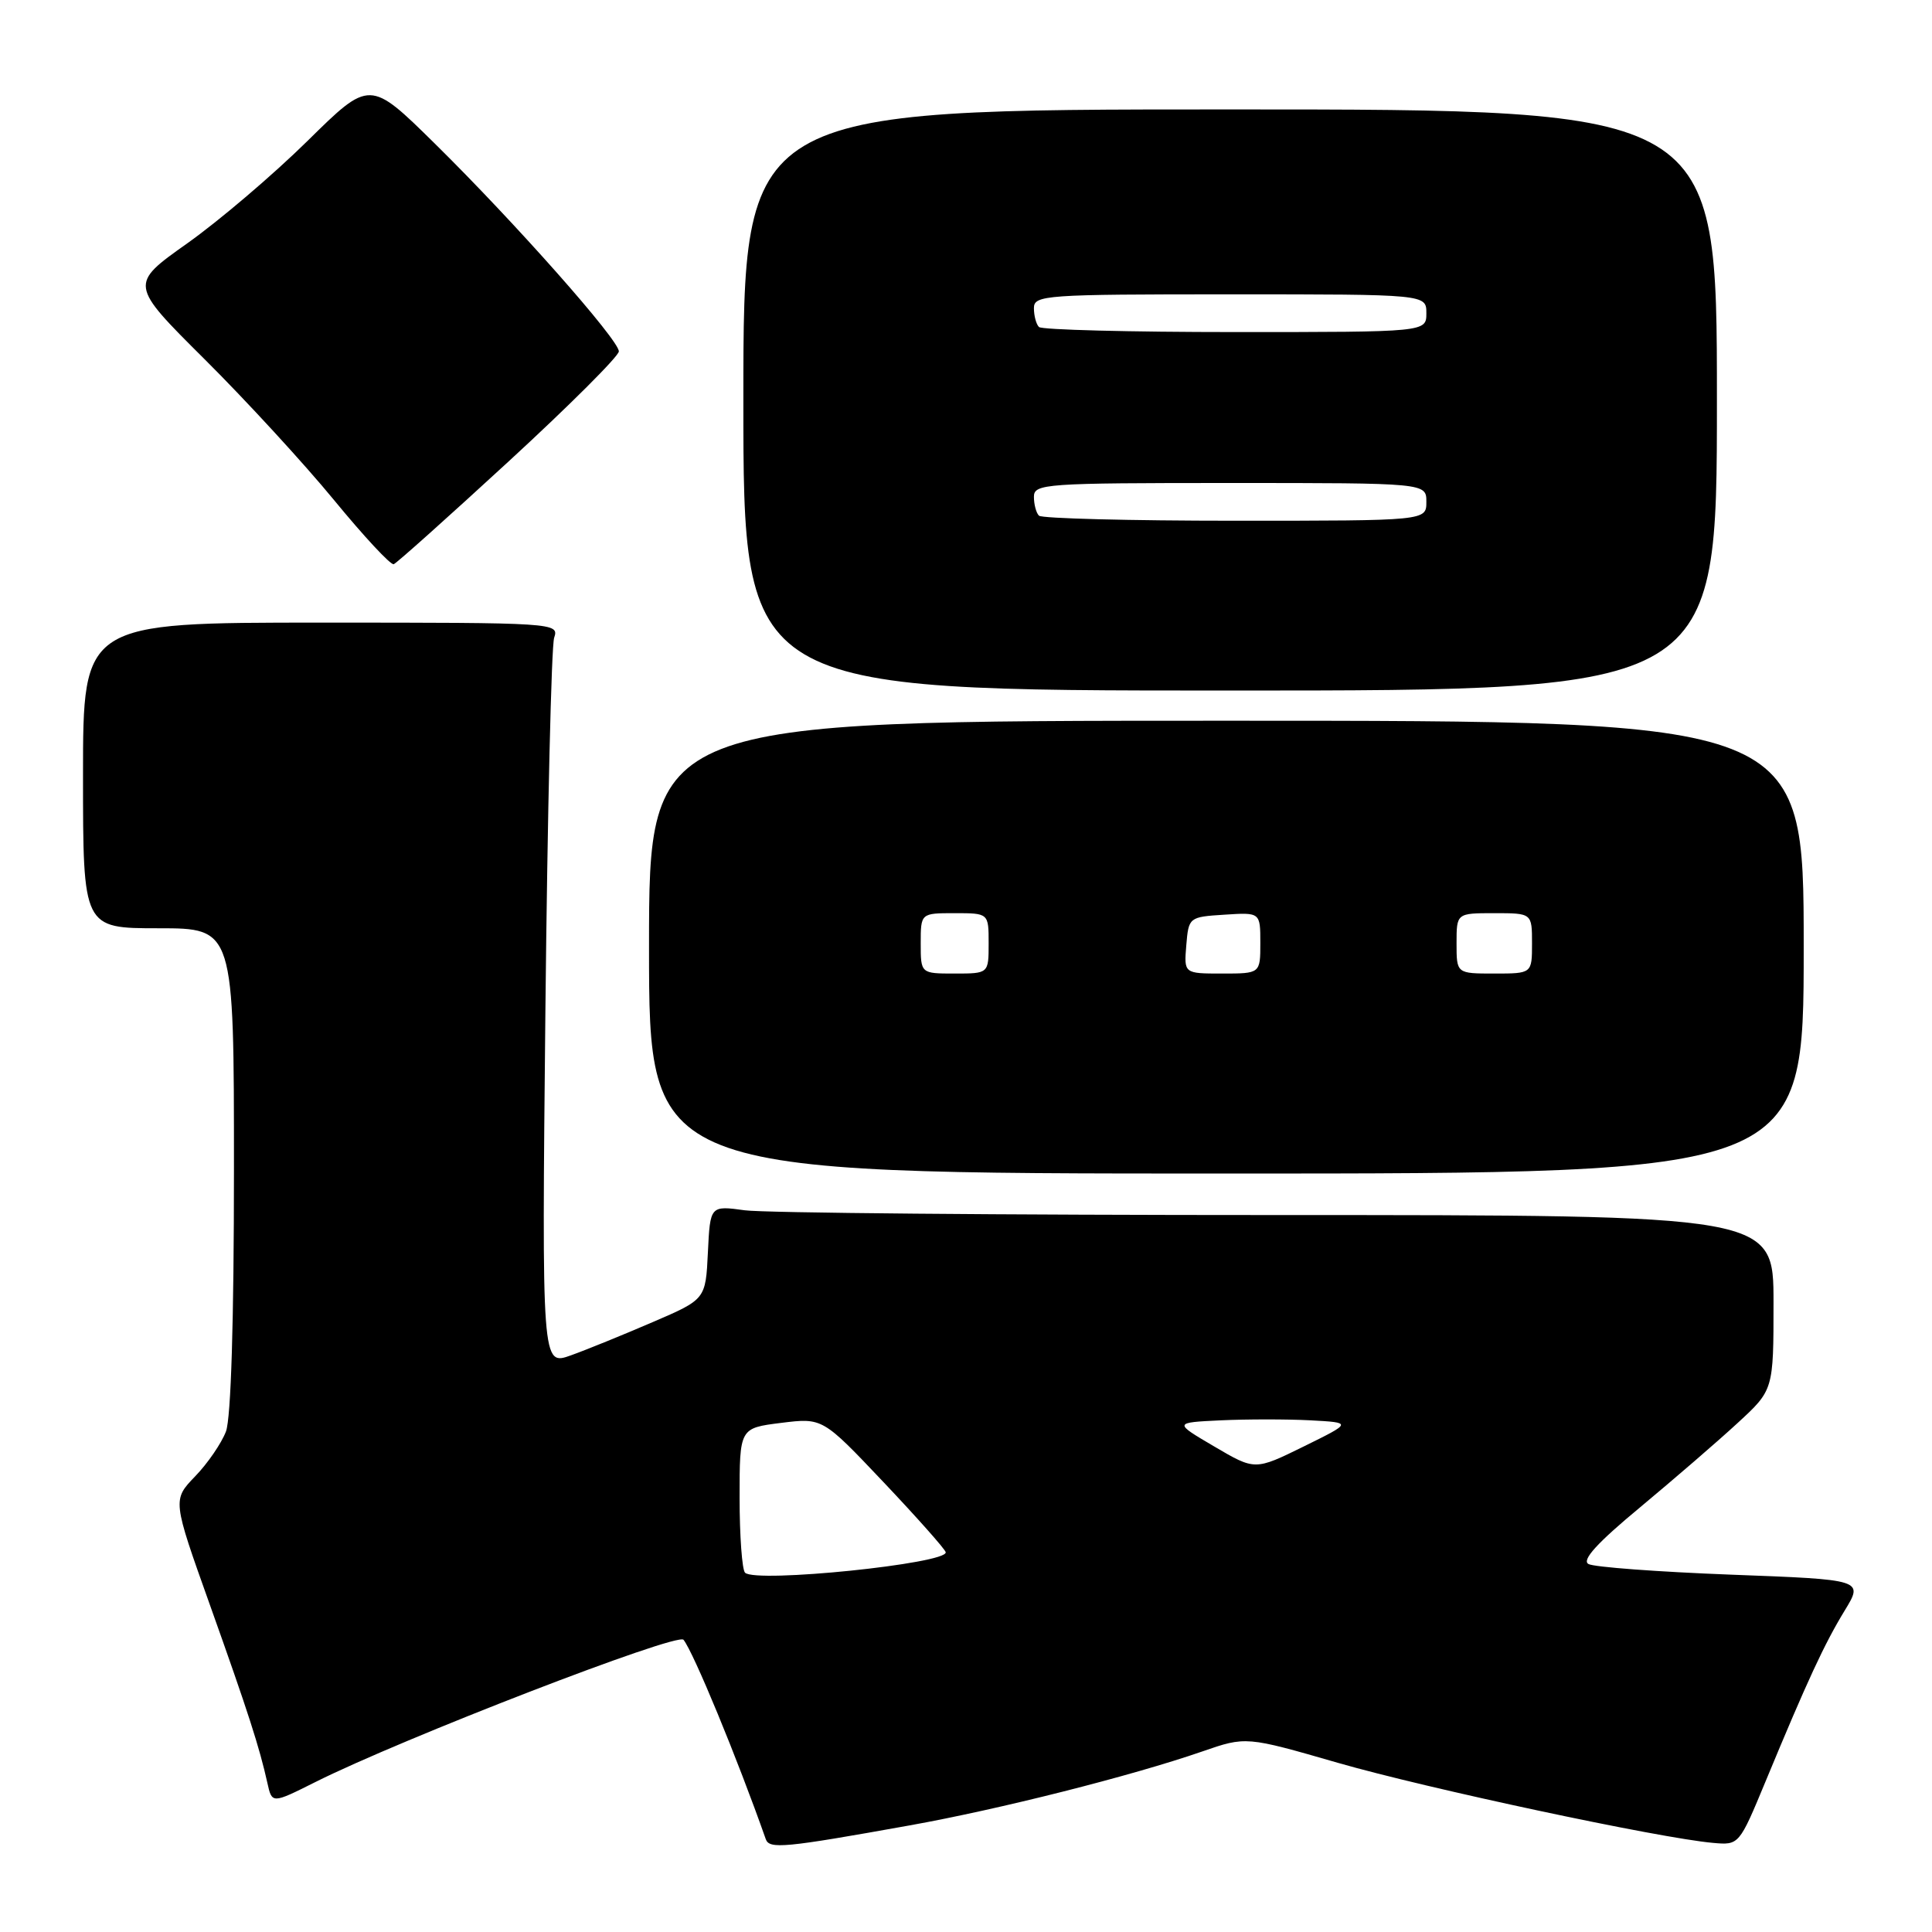 <?xml version="1.0" encoding="UTF-8" standalone="no"?>
<!DOCTYPE svg PUBLIC "-//W3C//DTD SVG 1.1//EN" "http://www.w3.org/Graphics/SVG/1.1/DTD/svg11.dtd" >
<svg xmlns="http://www.w3.org/2000/svg" xmlns:xlink="http://www.w3.org/1999/xlink" version="1.1" viewBox="0 0 256 256">
 <g >
 <path fill="currentColor"
d=" M 120.50 241.88 C 132.36 239.76 149.97 235.31 159.30 232.08 C 165.10 230.07 165.10 230.07 177.30 233.59 C 189.10 236.99 219.88 243.56 226.97 244.19 C 230.44 244.50 230.44 244.50 233.97 235.99 C 239.48 222.70 241.74 217.82 244.43 213.41 C 246.93 209.31 246.93 209.31 229.36 208.65 C 219.70 208.28 211.20 207.65 210.48 207.24 C 209.55 206.73 211.63 204.44 217.33 199.72 C 221.82 195.98 227.64 190.96 230.25 188.55 C 235.00 184.18 235.00 184.18 235.00 172.59 C 235.00 161.00 235.00 161.00 169.14 161.00 C 132.92 161.00 101.21 160.72 98.69 160.37 C 94.10 159.74 94.10 159.74 93.80 165.95 C 93.50 172.17 93.50 172.17 86.50 175.18 C 82.65 176.84 77.77 178.83 75.65 179.59 C 71.79 180.98 71.79 180.98 72.27 133.74 C 72.54 107.76 73.06 85.60 73.43 84.50 C 74.09 82.53 73.66 82.50 42.55 82.50 C 11.00 82.50 11.00 82.50 11.00 102.75 C 11.00 123.00 11.00 123.00 21.00 123.00 C 31.00 123.00 31.00 123.00 31.00 154.93 C 31.00 175.02 30.61 187.91 29.94 189.68 C 29.35 191.23 27.52 193.91 25.86 195.62 C 22.85 198.75 22.85 198.75 27.80 212.62 C 32.91 226.95 34.38 231.53 35.43 236.25 C 36.04 239.01 36.04 239.01 41.77 236.14 C 53.27 230.37 89.77 216.27 90.57 217.28 C 91.90 218.95 97.68 232.94 101.47 243.70 C 101.95 245.04 103.91 244.86 120.50 241.88 Z  M 239.00 125.50 C 239.00 95.50 239.00 95.50 162.50 95.50 C 86.00 95.50 86.00 95.50 86.00 125.50 C 86.00 155.50 86.00 155.50 162.50 155.50 C 239.00 155.50 239.00 155.50 239.00 125.50 Z  M 227.50 53.00 C 227.50 14.50 227.50 14.50 163.00 14.50 C 98.50 14.50 98.50 14.50 98.50 53.00 C 98.50 91.50 98.50 91.50 163.00 91.50 C 227.50 91.50 227.50 91.50 227.50 53.00 Z  M 67.44 61.10 C 75.45 53.73 82.00 47.19 82.00 46.56 C 82.00 45.03 68.23 29.48 57.61 19.02 C 49.00 10.54 49.00 10.54 40.75 18.67 C 36.21 23.14 29.05 29.24 24.82 32.24 C 17.14 37.68 17.14 37.68 27.10 47.59 C 32.58 53.04 40.30 61.44 44.26 66.26 C 48.21 71.07 51.77 74.90 52.17 74.76 C 52.56 74.62 59.43 68.47 67.44 61.10 Z  M 98.72 208.39 C 98.33 207.99 98.00 203.52 98.00 198.45 C 98.00 189.23 98.00 189.23 103.50 188.54 C 108.99 187.86 108.99 187.86 117.05 196.37 C 121.49 201.06 125.20 205.24 125.31 205.67 C 125.68 207.18 100.13 209.80 98.72 208.39 Z  M 160.90 191.67 C 155.50 188.50 155.50 188.50 161.79 188.20 C 165.25 188.04 170.58 188.04 173.63 188.20 C 179.18 188.50 179.18 188.50 172.74 191.67 C 166.29 194.84 166.29 194.84 160.90 191.67 Z  M 122.00 125.00 C 122.00 121.00 122.00 121.00 126.50 121.00 C 131.00 121.00 131.00 121.00 131.00 125.00 C 131.00 129.00 131.00 129.00 126.50 129.00 C 122.00 129.00 122.00 129.00 122.00 125.00 Z  M 157.19 125.25 C 157.50 121.54 157.55 121.50 162.25 121.20 C 167.00 120.89 167.00 120.89 167.00 124.95 C 167.00 129.00 167.00 129.00 161.94 129.00 C 156.88 129.00 156.88 129.00 157.19 125.25 Z  M 193.00 125.00 C 193.00 121.00 193.00 121.00 198.00 121.00 C 203.00 121.00 203.00 121.00 203.00 125.00 C 203.00 129.00 203.00 129.00 198.00 129.00 C 193.00 129.00 193.00 129.00 193.00 125.00 Z  M 137.67 68.33 C 137.30 67.97 137.00 66.84 137.00 65.83 C 137.00 64.10 138.45 64.00 163.00 64.00 C 189.00 64.00 189.00 64.00 189.00 66.50 C 189.00 69.00 189.00 69.00 163.67 69.00 C 149.73 69.00 138.03 68.70 137.67 68.33 Z  M 137.67 43.33 C 137.30 42.97 137.00 41.84 137.00 40.83 C 137.00 39.10 138.45 39.00 163.00 39.00 C 189.00 39.00 189.00 39.00 189.00 41.50 C 189.00 44.00 189.00 44.00 163.67 44.00 C 149.73 44.00 138.03 43.70 137.67 43.33 Z "/>
</g>
</svg>